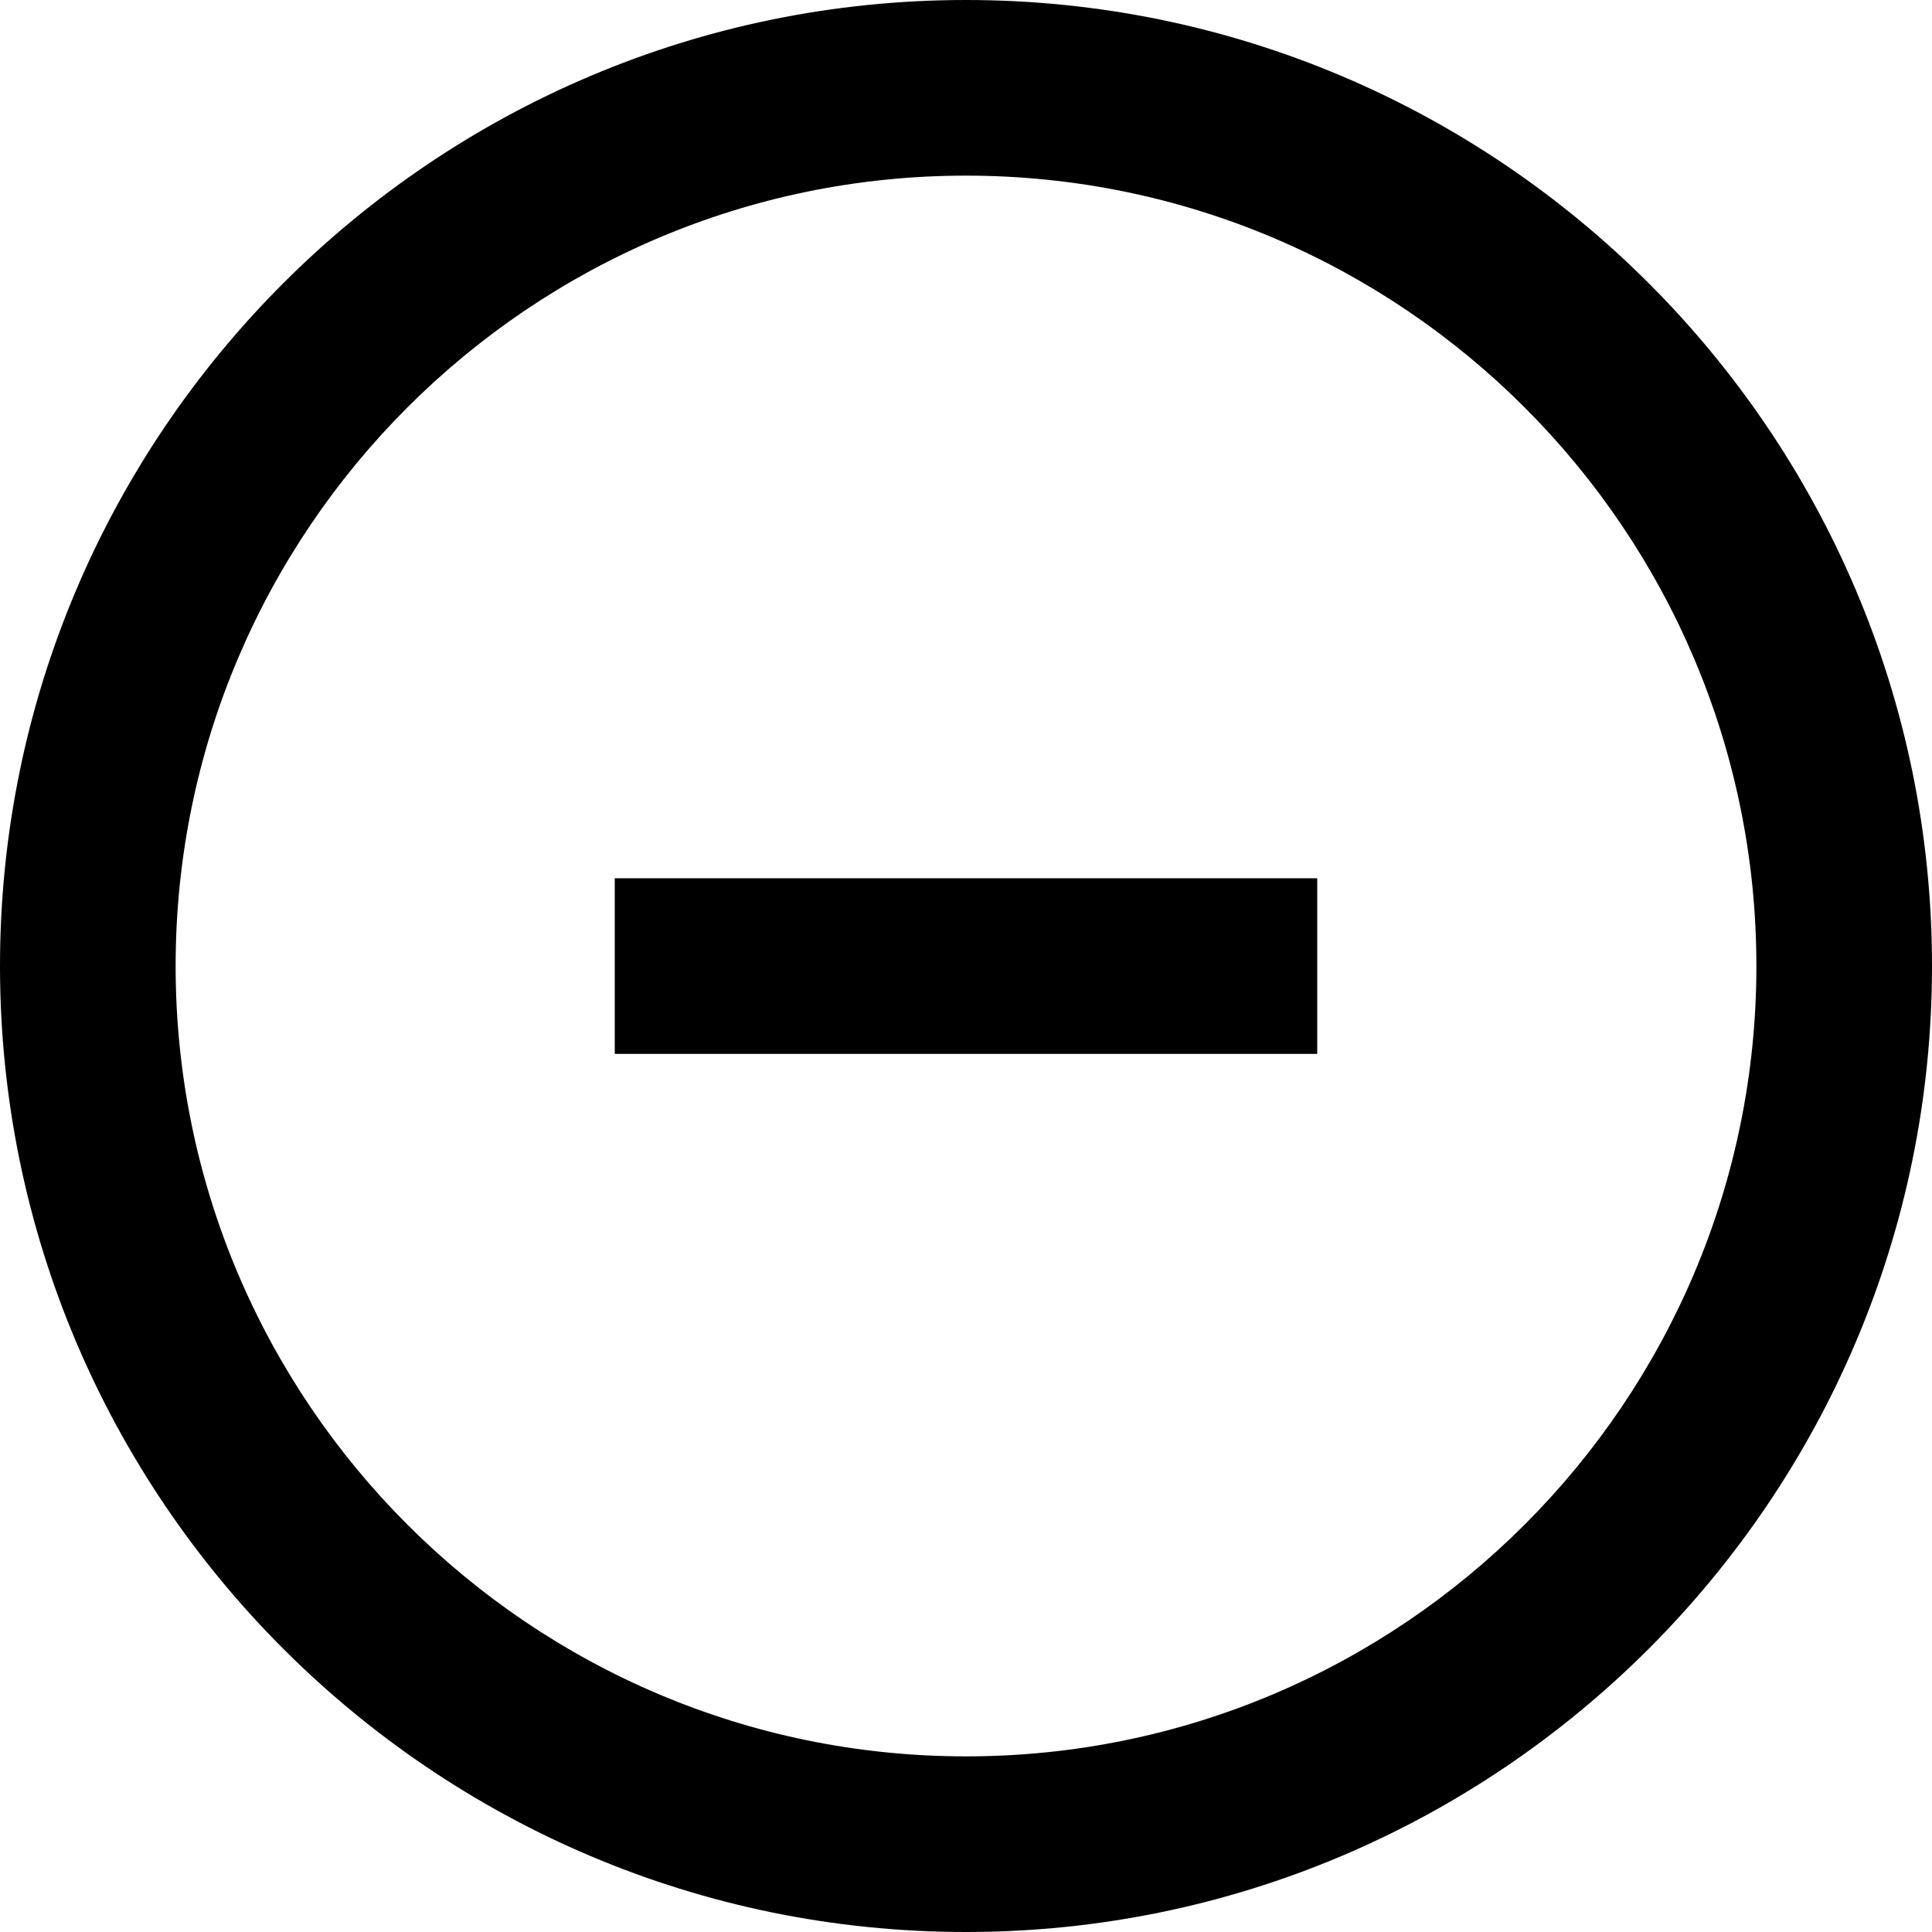 <?xml version="1.0" encoding="iso-8859-1"?>
<!-- Generator: Adobe Illustrator 16.0.0, SVG Export Plug-In . SVG Version: 6.00 Build 0)  -->
<!DOCTYPE svg PUBLIC "-//W3C//DTD SVG 1.1//EN" "http://www.w3.org/Graphics/SVG/1.1/DTD/svg11.dtd">
<svg version="1.1" id="Capa_1" xmlns="http://www.w3.org/2000/svg" xmlns:xlink="http://www.w3.org/1999/xlink" x="0px" y="0px"
	 width="87.859px" height="87.859px" viewBox="0 0 87.859 87.859" style="enable-background:new 0 0 87.859 87.859;"
	 xml:space="preserve">
<g>
	<g id="Minimize">
		<g>
			<path d="M43.93,0C19.705,0,0,19.705,0,43.93c0,24.224,19.705,43.929,43.93,43.929c24.224,0,43.929-19.705,43.929-43.929
				C87.859,19.705,68.154,0,43.93,0z M43.93,79.872c-19.819,0-35.943-16.123-35.943-35.942c0-19.813,16.124-35.943,35.943-35.943
				c19.82,0,35.943,16.13,35.943,35.943C79.873,63.749,63.75,79.872,43.93,79.872z M27.957,47.926h31.945V39.94H27.957V47.926z"/>
		</g>
	</g>
</g>
<g>
</g>
<g>
</g>
<g>
</g>
<g>
</g>
<g>
</g>
<g>
</g>
<g>
</g>
<g>
</g>
<g>
</g>
<g>
</g>
<g>
</g>
<g>
</g>
<g>
</g>
<g>
</g>
<g>
</g>
</svg>
